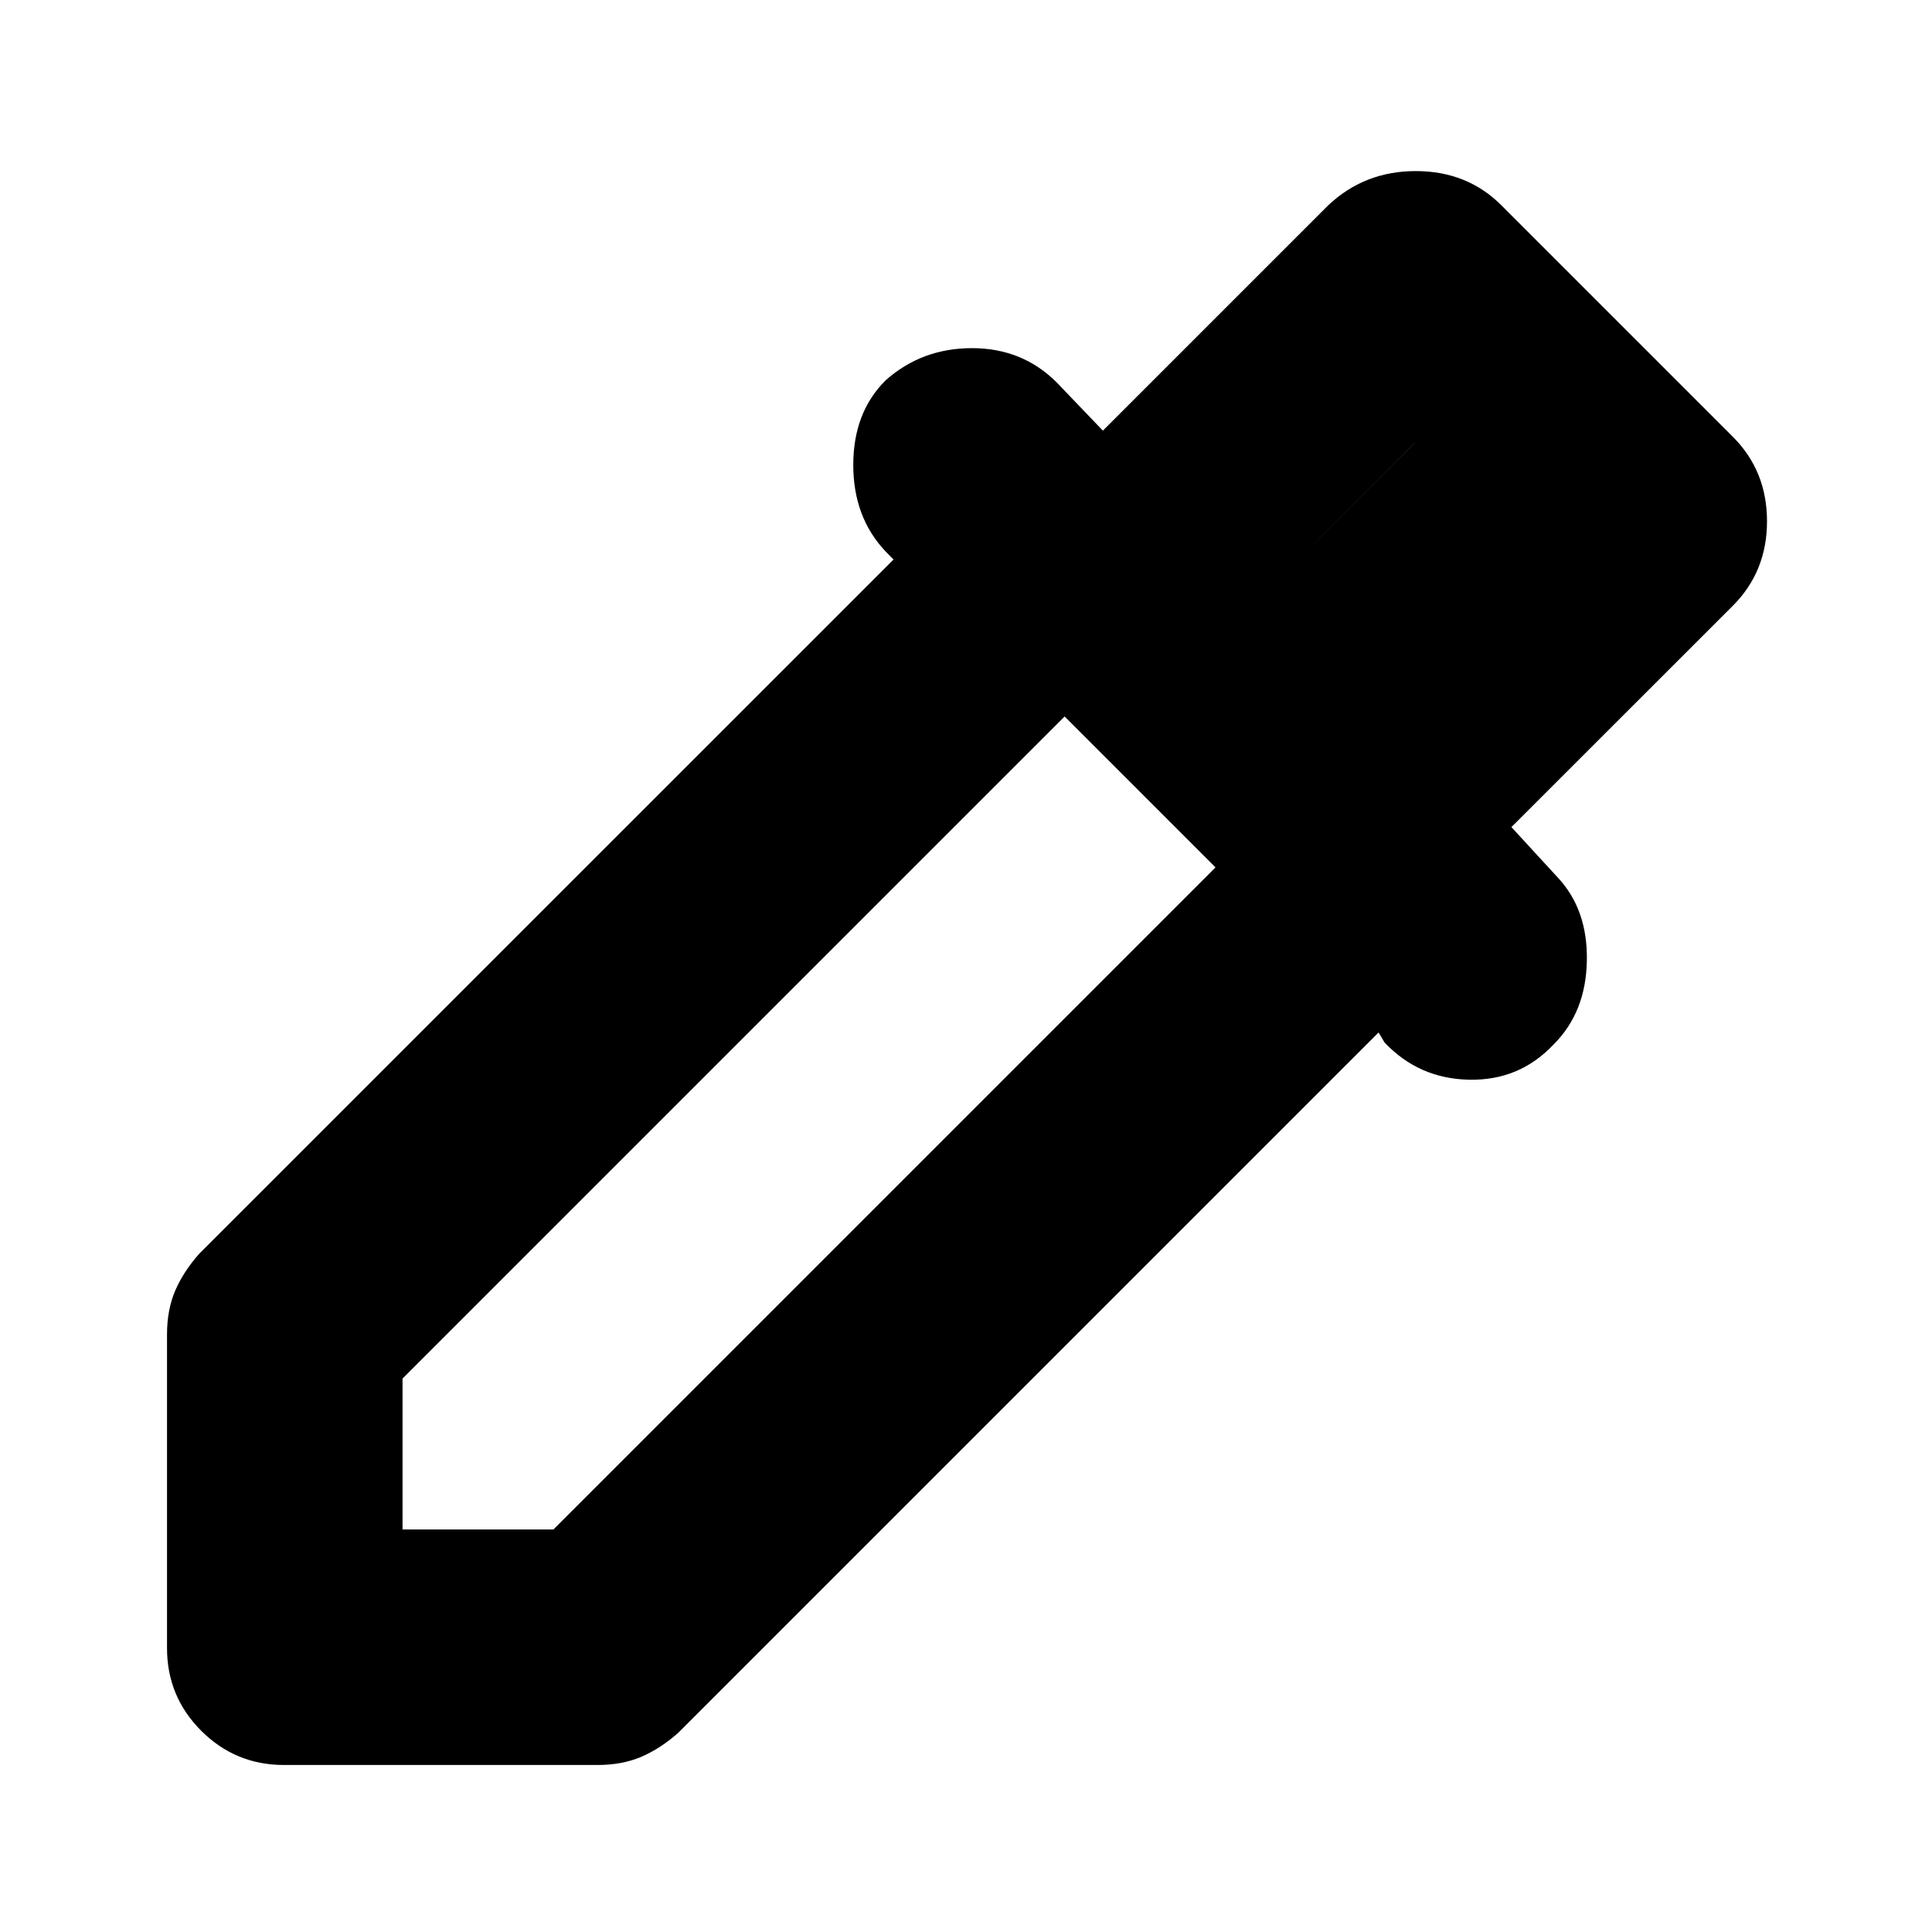 <svg xmlns="http://www.w3.org/2000/svg" height="20" width="20"><path d="M2.938 18.271Q2.438 18.271 2.083 17.917Q1.729 17.562 1.729 17.062V13.812Q1.729 13.562 1.812 13.365Q1.896 13.167 2.062 12.979L9.25 5.792L9.167 5.708Q8.833 5.354 8.833 4.813Q8.833 4.271 9.167 3.938Q9.542 3.604 10.062 3.604Q10.583 3.604 10.938 3.958L11.417 4.458L13.75 2.125Q14.125 1.771 14.656 1.771Q15.188 1.771 15.542 2.125L17.938 4.521Q18.292 4.875 18.292 5.396Q18.292 5.917 17.938 6.271L15.646 8.562L16.125 9.083Q16.438 9.417 16.427 9.948Q16.417 10.479 16.083 10.812Q15.729 11.188 15.208 11.177Q14.688 11.167 14.333 10.792L14.271 10.688L7.021 17.938Q6.833 18.104 6.635 18.188Q6.438 18.271 6.188 18.271ZM4.167 15.833H5.729L12.583 8.979L11.021 7.417L4.167 14.271ZM13.917 6.938 15.458 5.396 14.646 4.583 13.104 6.125ZM13.917 6.938 13.104 6.125 14.688 4.542 15.5 5.354Z"/></svg>